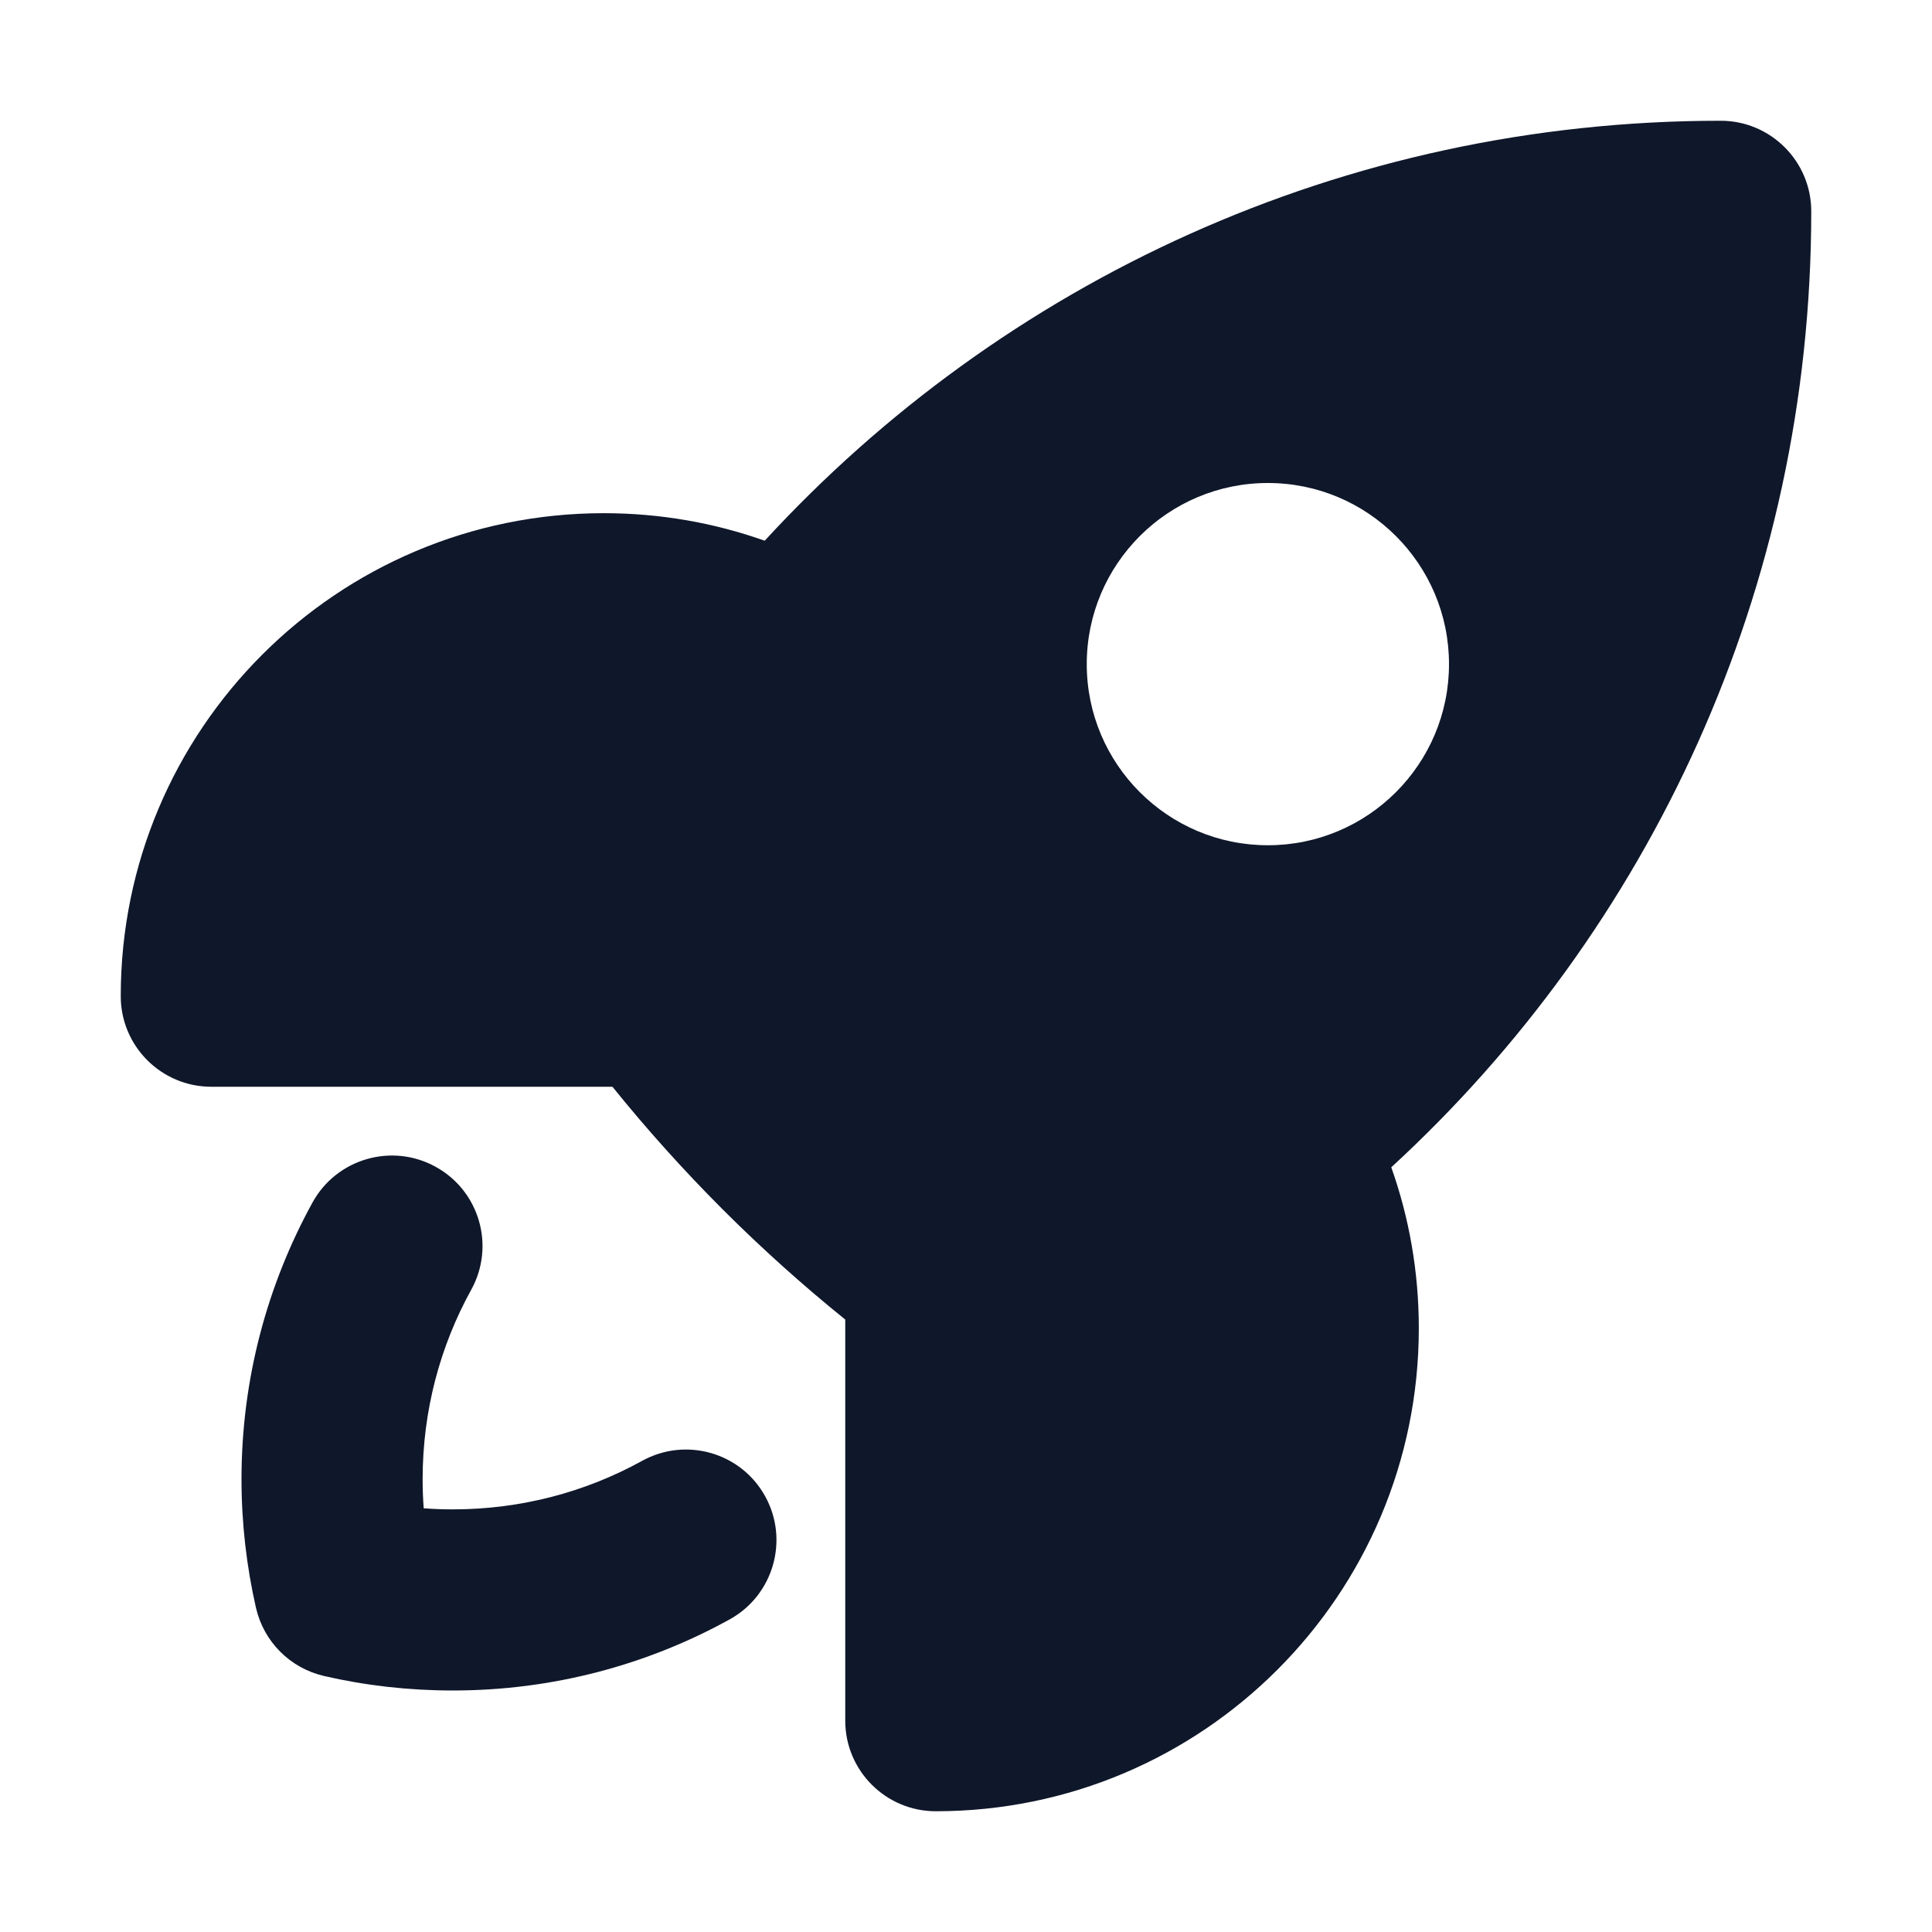 <svg width="16" height="16" viewBox="0 0 16 16" fill="none" xmlns="http://www.w3.org/2000/svg">
<path fill-rule="evenodd" clip-rule="evenodd" d="M6.333 4.478C5.916 4.33 5.467 4.25 5 4.25C2.791 4.25 1 6.041 1 8.25C1 8.664 1.336 9 1.75 9H5.072C5.644 9.709 6.291 10.356 7 10.928V14.25C7 14.664 7.336 15 7.75 15C9.959 15 11.75 13.209 11.75 11C11.75 10.533 11.67 10.084 11.522 9.667C13.66 7.702 15 4.883 15 1.75C15 1.336 14.664 1 14.25 1C11.117 1 8.297 2.341 6.333 4.478ZM12 5.5C12 6.328 11.328 7 10.5 7C9.672 7 9 6.328 9 5.5C9 4.672 9.672 4 10.5 4C11.328 4 12 4.672 12 5.5Z" fill="#0F172A"/>
<path d="M3.902 10.682C4.103 10.319 3.971 9.863 3.608 9.663C3.246 9.463 2.789 9.595 2.589 9.957C2.214 10.638 2 11.42 2 12.25C2 12.616 2.042 12.973 2.12 13.316C2.185 13.597 2.403 13.815 2.684 13.88C3.027 13.959 3.384 14 3.75 14C4.58 14 5.362 13.787 6.043 13.411C6.405 13.211 6.537 12.754 6.337 12.392C6.137 12.029 5.681 11.898 5.318 12.098C4.854 12.354 4.32 12.5 3.75 12.5C3.669 12.5 3.588 12.497 3.509 12.491C3.503 12.412 3.5 12.331 3.5 12.25C3.5 11.68 3.646 11.146 3.902 10.682Z" fill="#0F172A"/>
</svg>
